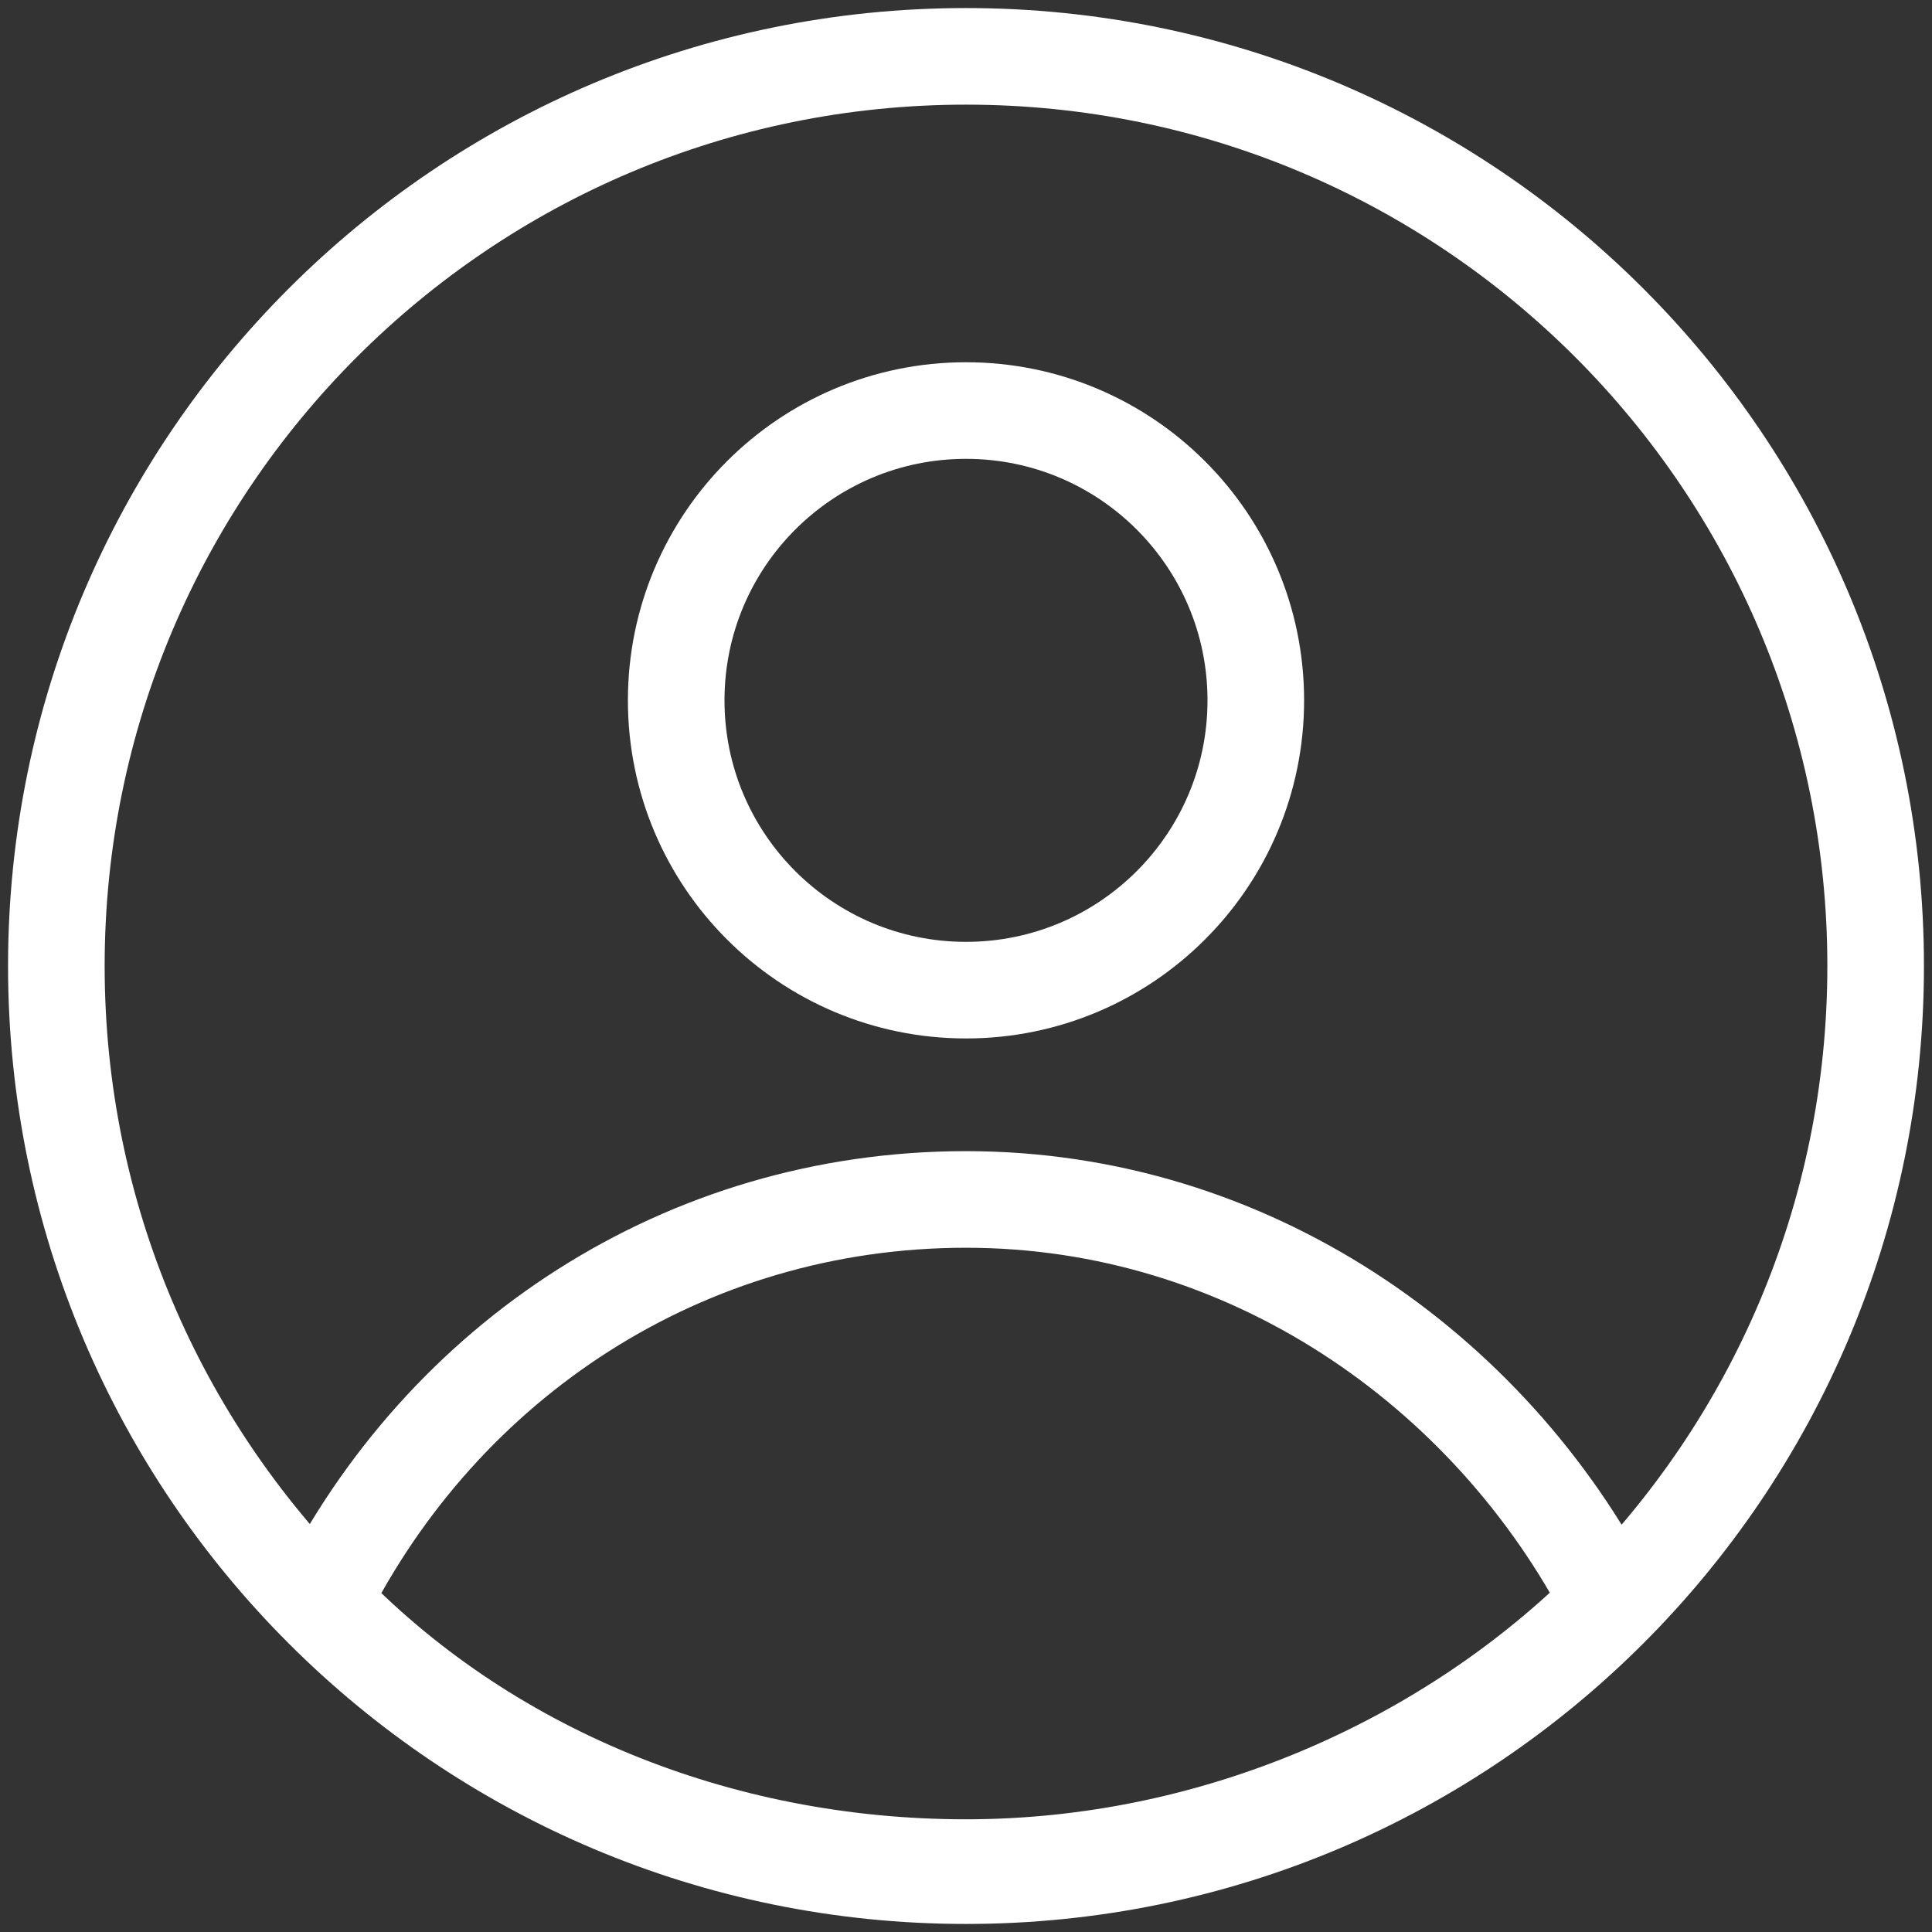 <svg width="30" height="30" viewBox="0 0 30 30" fill="none" xmlns="http://www.w3.org/2000/svg">
<rect x="0" y="0" width="30" height="30" fill="#333333" stroke="none"/>
<g clip-path="url(#clip0_2005_1682)">
<path d="M15 29.125C22.801 29.125 29.125 22.801 29.125 15C29.125 7.199 22.801 0.875 15 0.875C7.199 0.875 0.875 7.199 0.875 15C0.875 22.801 7.199 29.125 15 29.125Z" stroke="white" stroke-width="1.5" stroke-miterlimit="10" stroke-linecap="round" stroke-linejoin="round"/>
<path d="M15 18.625C10.625 18.625 6.875 21.125 5 24.875C7.5 27.5 11.125 29 15 29C18.875 29 22.5 27.375 25 24.875C23.125 21.25 19.375 18.625 15 18.625Z" stroke="white" stroke-width="1.5" stroke-miterlimit="10" stroke-linecap="round" stroke-linejoin="round"/>
<path d="M15 15.375C17.485 15.375 19.5 13.36 19.5 10.875C19.5 8.39 17.485 6.375 15 6.375C12.515 6.375 10.5 8.39 10.5 10.875C10.5 13.36 12.515 15.375 15 15.375Z" stroke="white" stroke-width="1.5" stroke-miterlimit="10" stroke-linecap="round" stroke-linejoin="round"/>
</g>
<defs>
<clipPath id="clip0_2005_1682">
<rect width="30" height="30" fill="white"/>
</clipPath>
</defs>
</svg>
